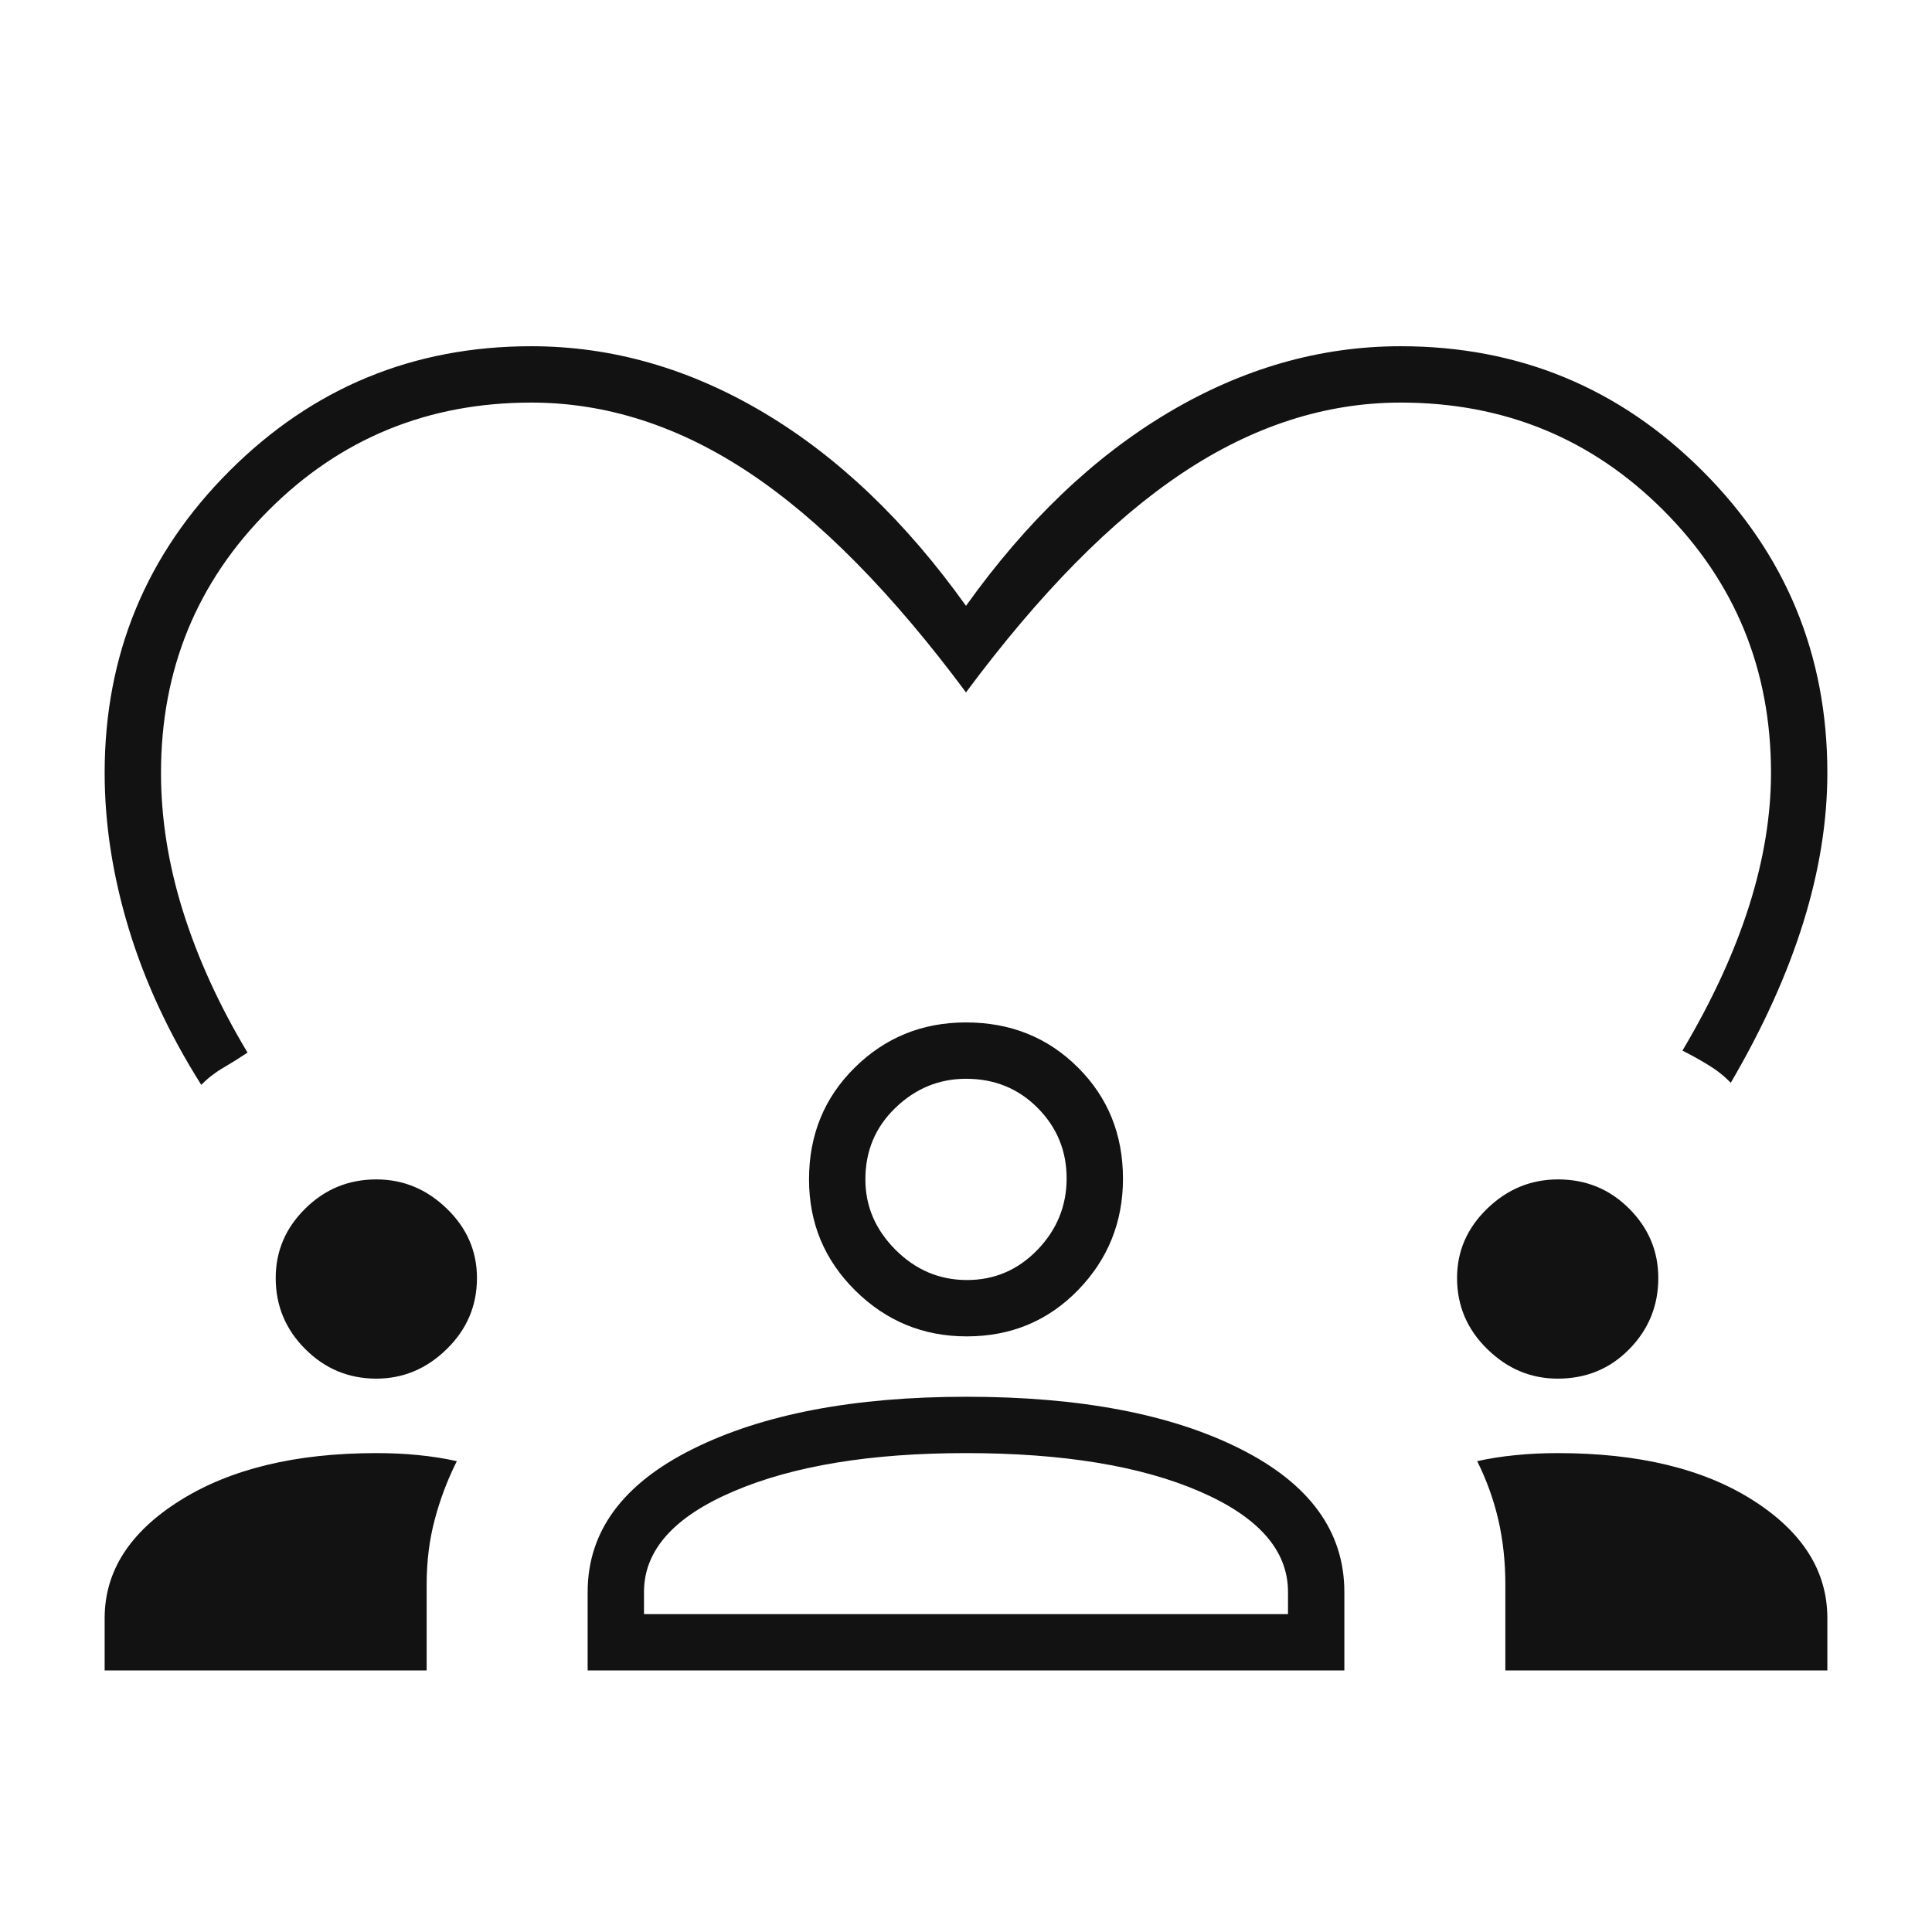 <svg width="48" height="48" viewBox="0 0 48 48" fill="none" xmlns="http://www.w3.org/2000/svg">
<mask id="mask0_3593_33745" style="mask-type:alpha" maskUnits="userSpaceOnUse" x="0" y="0" width="48" height="48">
<rect width="48" height="48" fill="#D9D9D9"/>
</mask>
<g mask="url(#mask0_3593_33745)">
<path d="M5 26.952C4.2 25.685 3.6 24.393 3.2 23.077C2.8 21.76 2.6 20.468 2.6 19.202C2.6 16.268 3.633 13.768 5.7 11.702C7.766 9.635 10.266 8.602 13.2 8.602C15.2 8.602 17.125 9.152 18.975 10.252C20.825 11.352 22.5 12.952 24 15.052C25.5 12.952 27.175 11.352 29.025 10.252C30.875 9.152 32.8 8.602 34.8 8.602C37.733 8.602 40.233 9.635 42.3 11.702C44.366 13.768 45.4 16.268 45.4 19.202C45.4 20.402 45.2 21.643 44.8 22.927C44.4 24.21 43.8 25.535 43 26.902C42.839 26.733 42.648 26.583 42.429 26.451C42.209 26.318 42 26.202 41.8 26.102C42.533 24.868 43.083 23.677 43.45 22.527C43.816 21.377 44 20.268 44 19.202C44 16.635 43.108 14.46 41.325 12.677C39.541 10.893 37.366 10.002 34.8 10.002C32.933 10.002 31.125 10.585 29.375 11.752C27.625 12.918 25.833 14.735 24 17.202C22.166 14.735 20.375 12.918 18.625 11.752C16.875 10.585 15.066 10.002 13.2 10.002C10.633 10.002 8.458 10.893 6.675 12.677C4.891 14.46 4 16.635 4 19.202C4 20.335 4.183 21.485 4.55 22.652C4.916 23.818 5.45 24.985 6.15 26.152C5.95 26.285 5.75 26.41 5.55 26.527C5.35 26.643 5.166 26.785 5 26.952ZM2.6 41.502V40.202C2.6 39.035 3.226 38.06 4.477 37.277C5.729 36.493 7.354 36.102 9.351 36.102C9.717 36.102 10.066 36.118 10.4 36.152C10.733 36.185 11.05 36.235 11.35 36.302C11.116 36.768 10.933 37.253 10.8 37.757C10.666 38.261 10.6 38.797 10.6 39.367V41.502H2.6ZM14.6 41.502V39.552C14.6 38.052 15.469 36.868 17.208 36.002C18.947 35.135 21.215 34.702 24.013 34.702C26.837 34.702 29.108 35.135 30.825 36.002C32.541 36.868 33.4 38.052 33.4 39.552V41.502H14.6ZM37.4 41.502V39.367C37.4 38.797 37.341 38.261 37.225 37.757C37.108 37.253 36.933 36.768 36.7 36.302C37 36.235 37.319 36.185 37.659 36.152C37.998 36.118 38.345 36.102 38.7 36.102C40.71 36.102 42.329 36.493 43.557 37.277C44.785 38.06 45.4 39.035 45.4 40.202V41.502H37.4ZM23.994 36.102C21.631 36.102 19.708 36.418 18.225 37.052C16.741 37.685 16 38.518 16 39.552V40.102H32V39.552C32 38.518 31.266 37.685 29.8 37.052C28.333 36.418 26.398 36.102 23.994 36.102ZM9.35 34.252C8.662 34.252 8.074 34.007 7.584 33.517C7.094 33.028 6.85 32.439 6.85 31.752C6.85 31.085 7.094 30.51 7.584 30.027C8.074 29.543 8.662 29.302 9.35 29.302C10.016 29.302 10.6 29.543 11.1 30.027C11.6 30.51 11.85 31.085 11.85 31.752C11.85 32.439 11.6 33.028 11.1 33.517C10.6 34.007 10.016 34.252 9.35 34.252ZM38.7 34.252C38.033 34.252 37.45 34.007 36.95 33.517C36.45 33.028 36.2 32.439 36.2 31.752C36.2 31.085 36.45 30.51 36.95 30.027C37.45 29.543 38.036 29.302 38.709 29.302C39.403 29.302 39.991 29.543 40.475 30.027C40.958 30.51 41.2 31.085 41.2 31.752C41.2 32.439 40.96 33.028 40.481 33.517C40.002 34.007 39.408 34.252 38.7 34.252ZM24.017 33.202C22.939 33.202 22.016 32.822 21.25 32.064C20.483 31.306 20.1 30.385 20.1 29.302C20.1 28.197 20.479 27.27 21.237 26.523C21.995 25.775 22.916 25.402 24 25.402C25.105 25.402 26.031 25.774 26.778 26.518C27.526 27.262 27.9 28.184 27.9 29.284C27.9 30.362 27.528 31.285 26.784 32.052C26.039 32.818 25.117 33.202 24.017 33.202ZM24 26.802C23.333 26.802 22.75 27.041 22.25 27.52C21.75 28 21.5 28.593 21.5 29.302C21.5 29.968 21.75 30.552 22.25 31.052C22.75 31.552 23.341 31.802 24.025 31.802C24.708 31.802 25.291 31.552 25.775 31.052C26.258 30.552 26.5 29.96 26.5 29.277C26.5 28.593 26.26 28.01 25.781 27.527C25.302 27.043 24.708 26.802 24 26.802Z" fill="#121212"/>
</g>
</svg>
